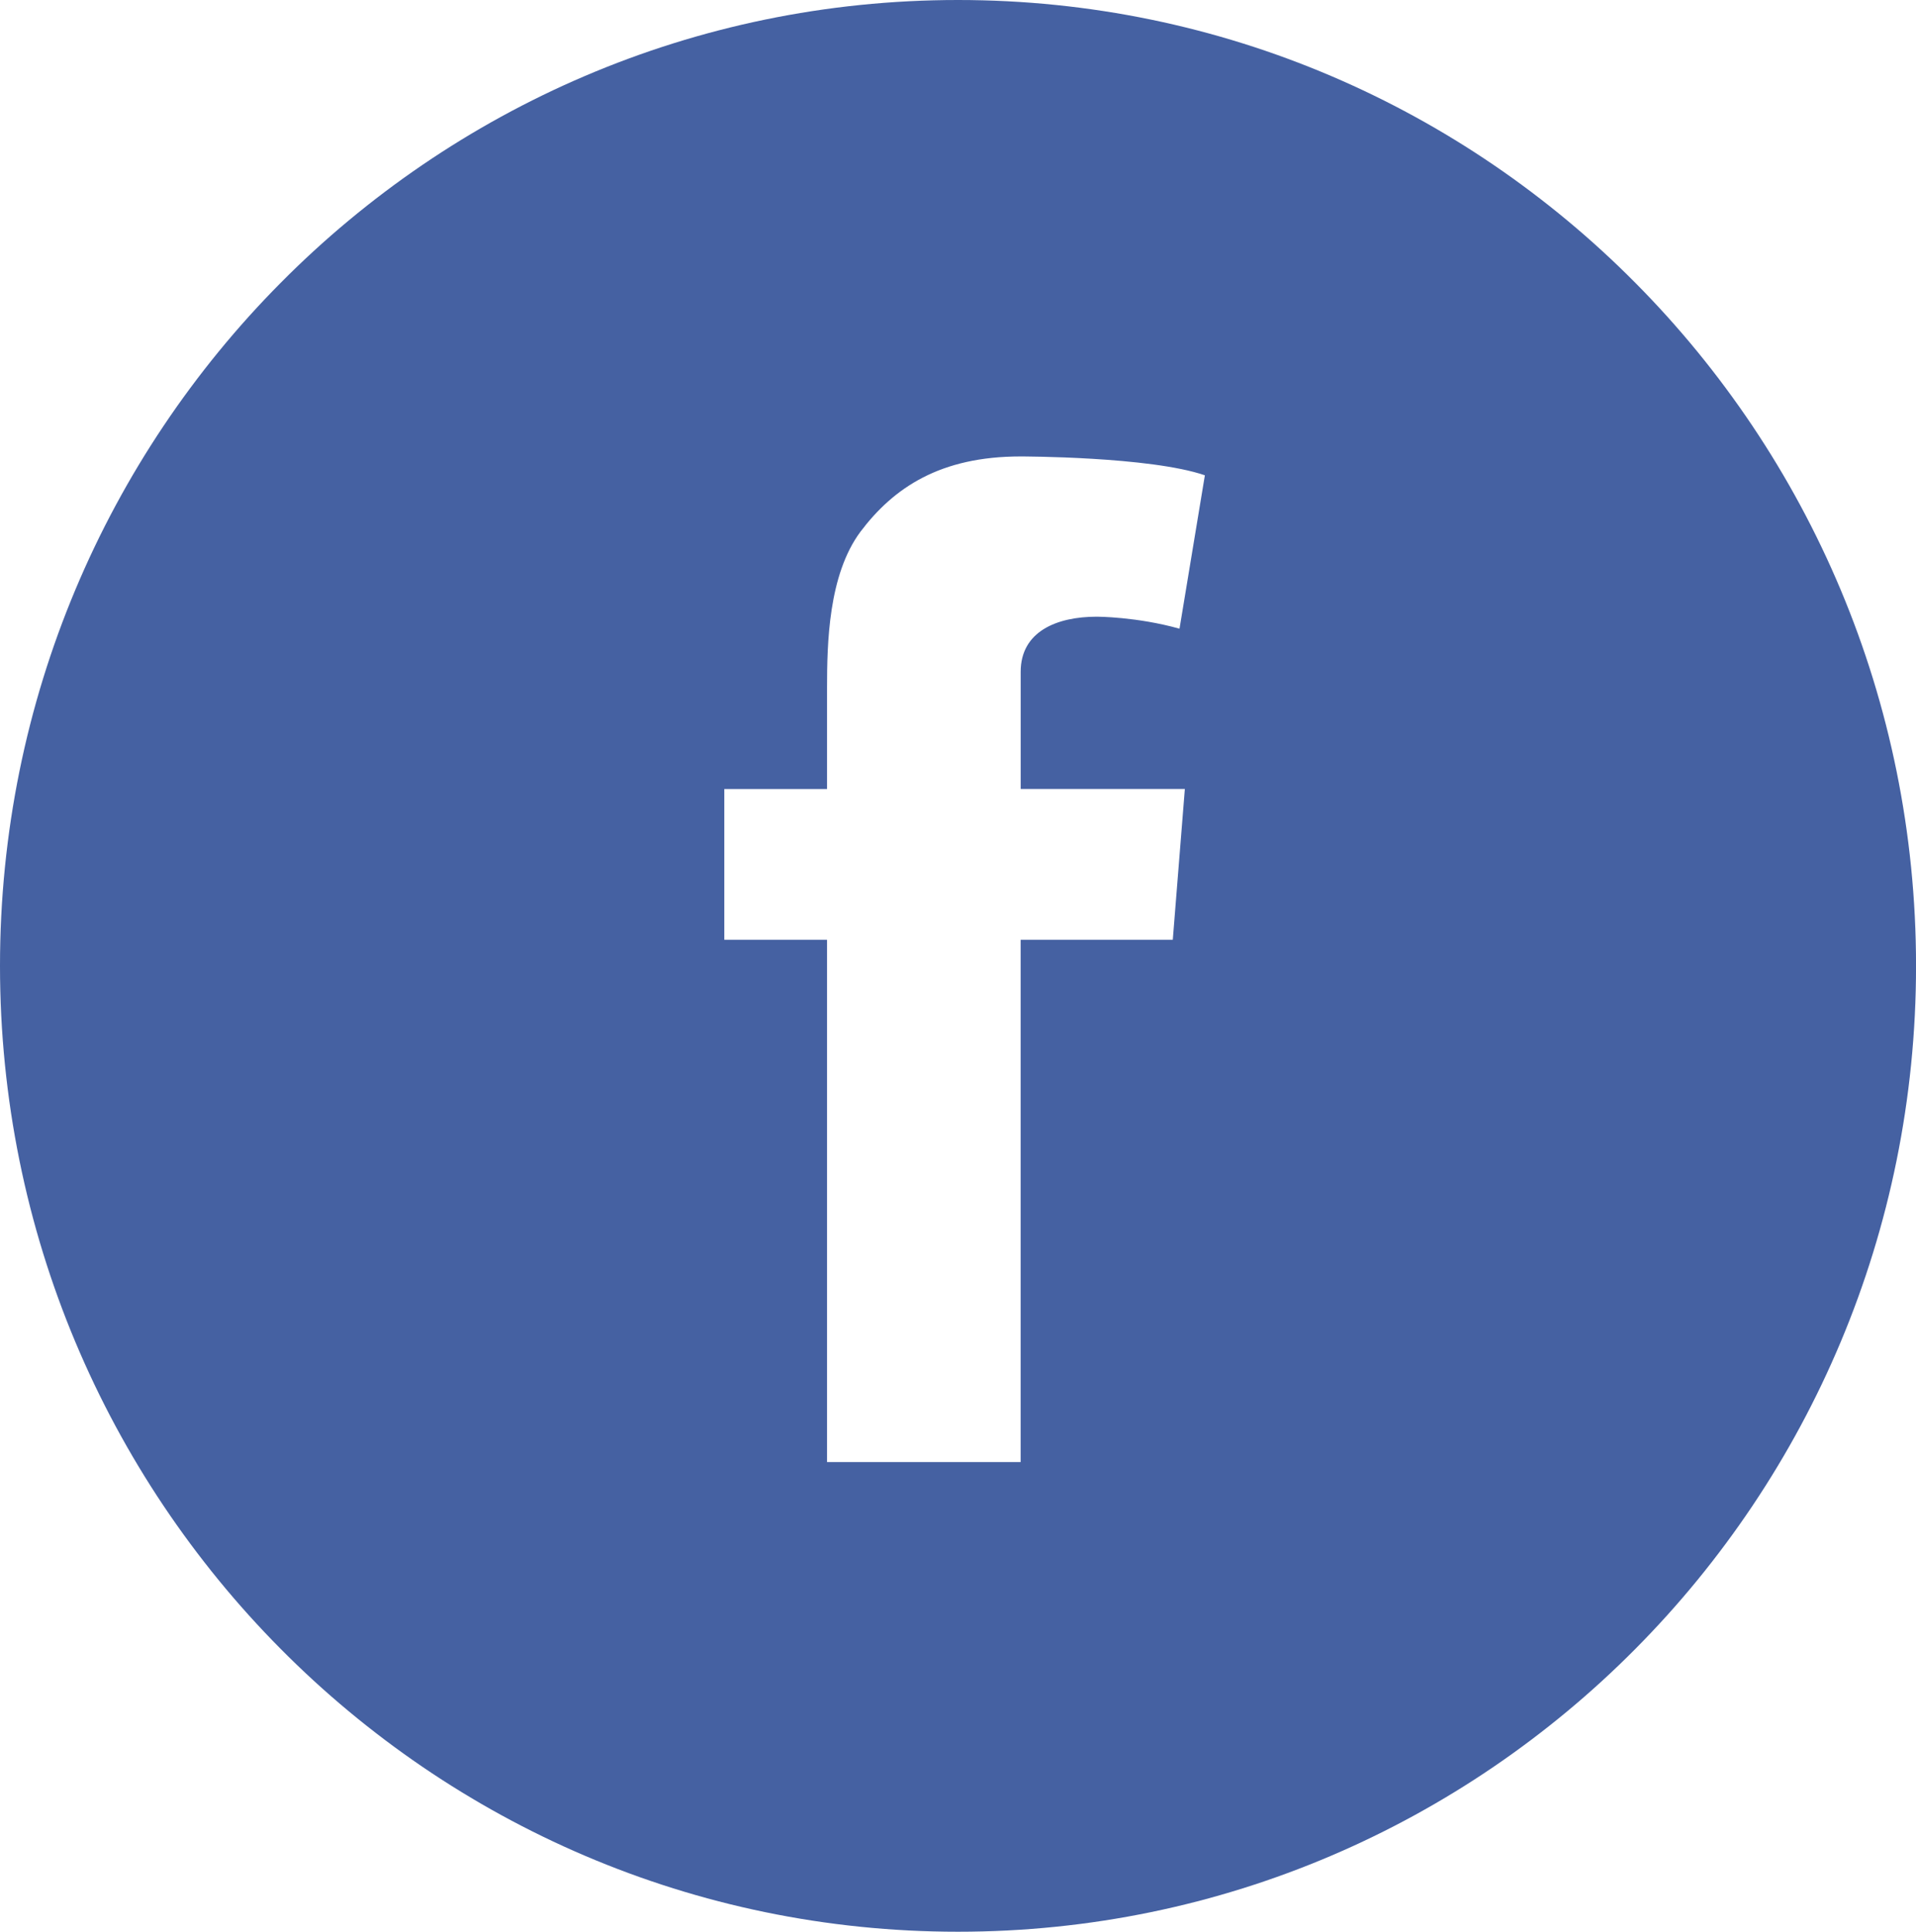 <?xml version="1.0" encoding="utf-8"?>
<!-- Generator: Adobe Illustrator 16.0.4, SVG Export Plug-In . SVG Version: 6.00 Build 0)  -->
<!DOCTYPE svg PUBLIC "-//W3C//DTD SVG 1.0//EN" "http://www.w3.org/TR/2001/REC-SVG-20010904/DTD/svg10.dtd">
<svg version="1.0" id="Слой_1" xmlns="http://www.w3.org/2000/svg" xmlns:xlink="http://www.w3.org/1999/xlink" x="0px" y="0px"
	 width="45.623px" height="46px" viewBox="0 0 45.623 46" enable-background="new 0 0 45.623 46" xml:space="preserve">
<g>
	<path fill="#4561A2" d="M22.812,0C10.213,0,0,10.298,0,23c0,12.702,10.213,23,22.812,23s22.812-10.298,22.812-23
		C45.623,10.298,35.41,0,22.812,0z M28.213,18.789l-0.287,3.589h-3.623v12.438h-4.61V22.378h-2.446v-3.589h2.446v-1.124v-1.088
		v-0.193c0-1.06,0.031-2.693,0.795-3.721c0.796-1.056,1.905-1.794,3.815-1.794c0,0,3.082,0,4.387,0.449l-0.604,3.653
		c-1.019-0.286-1.968-0.286-1.968-0.286c-0.955,0-1.814,0.351-1.814,1.313v0.385v1.281v1.124H28.213z"/>
</g>
</svg>
